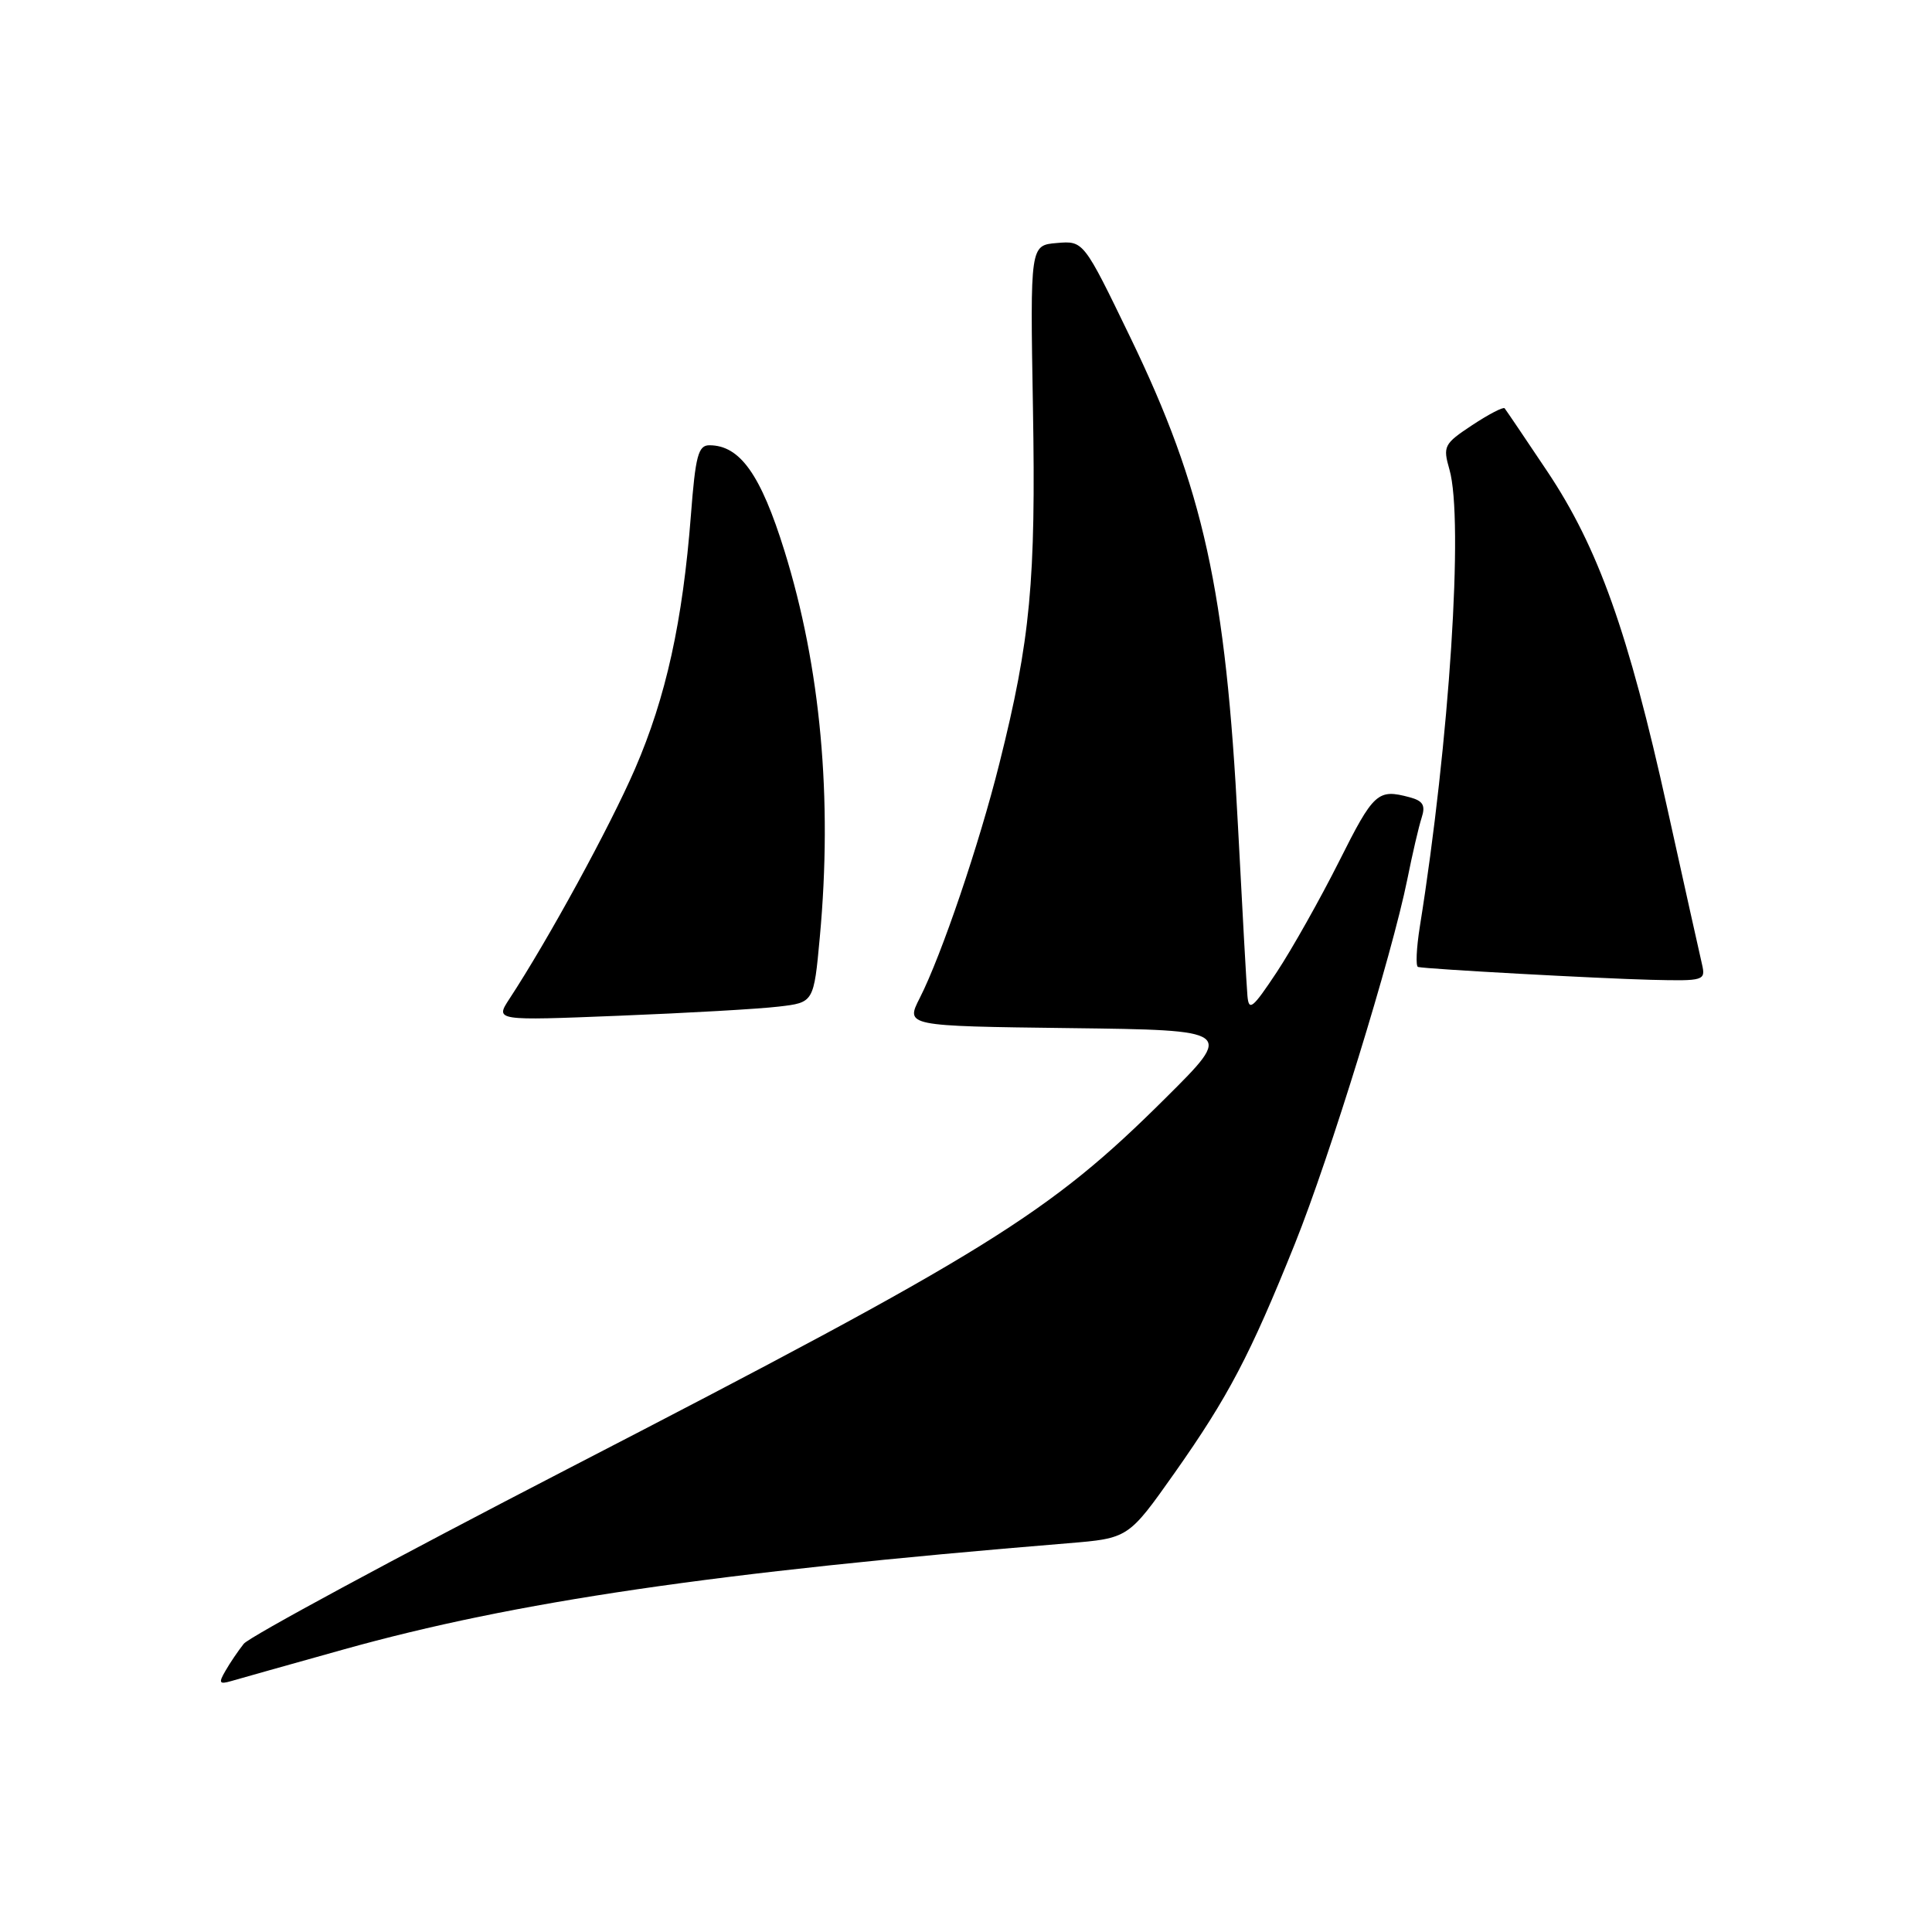<?xml version="1.0" encoding="UTF-8" standalone="no"?>
<!DOCTYPE svg PUBLIC "-//W3C//DTD SVG 1.1//EN" "http://www.w3.org/Graphics/SVG/1.1/DTD/svg11.dtd" >
<svg xmlns="http://www.w3.org/2000/svg" xmlns:xlink="http://www.w3.org/1999/xlink" version="1.1" viewBox="0 0 256 256">
 <g >
 <path fill="currentColor"
d=" M 45.50 218.57 C 68.29 212.20 94.61 208.34 141.51 204.49 C 149.52 203.83 149.52 203.83 155.64 195.17 C 162.75 185.08 165.64 179.58 171.59 164.78 C 176.20 153.31 184.47 126.49 186.48 116.50 C 187.14 113.20 187.99 109.54 188.37 108.37 C 188.91 106.71 188.57 106.12 186.78 105.64 C 182.55 104.51 182.03 104.98 177.44 114.13 C 174.92 119.14 171.20 125.75 169.18 128.81 C 165.97 133.65 165.47 134.05 165.29 131.93 C 165.17 130.59 164.61 120.50 164.04 109.50 C 162.43 78.21 159.47 64.76 149.77 44.70 C 143.58 31.90 143.58 31.90 140.04 32.20 C 136.50 32.50 136.50 32.50 136.87 54.00 C 137.27 77.00 136.54 84.75 132.43 101.14 C 129.74 111.91 124.76 126.56 121.88 132.23 C 119.98 135.96 119.98 135.96 141.74 136.23 C 163.50 136.50 163.50 136.50 154.43 145.51 C 138.99 160.87 131.01 165.82 75.06 194.72 C 52.27 206.50 33.03 216.89 32.30 217.81 C 31.56 218.74 30.47 220.35 29.87 221.40 C 28.93 223.01 29.05 223.21 30.64 222.75 C 31.66 222.45 38.35 220.57 45.50 218.57 Z  M 103.17 133.38 C 107.83 132.84 107.83 132.84 108.63 124.17 C 110.33 105.78 108.74 88.42 103.95 73.01 C 100.80 62.87 98.05 59.00 93.99 59.00 C 92.52 59.00 92.15 60.41 91.55 68.25 C 90.46 82.35 88.25 92.39 84.14 101.88 C 80.80 109.58 72.64 124.52 67.49 132.37 C 65.61 135.25 65.61 135.25 82.05 134.59 C 91.10 134.23 100.60 133.69 103.17 133.38 Z  M 225.52 127.75 C 225.23 126.51 223.16 117.21 220.92 107.08 C 215.77 83.78 211.77 72.55 205.01 62.44 C 202.09 58.07 199.55 54.32 199.37 54.10 C 199.19 53.89 197.26 54.89 195.08 56.33 C 191.33 58.81 191.17 59.12 192.06 62.22 C 193.97 68.87 192.06 98.28 188.14 122.75 C 187.68 125.64 187.57 128.06 187.90 128.13 C 189.20 128.42 211.91 129.66 218.77 129.83 C 225.83 130.00 226.02 129.94 225.52 127.75 Z "/>
</g>
</svg>